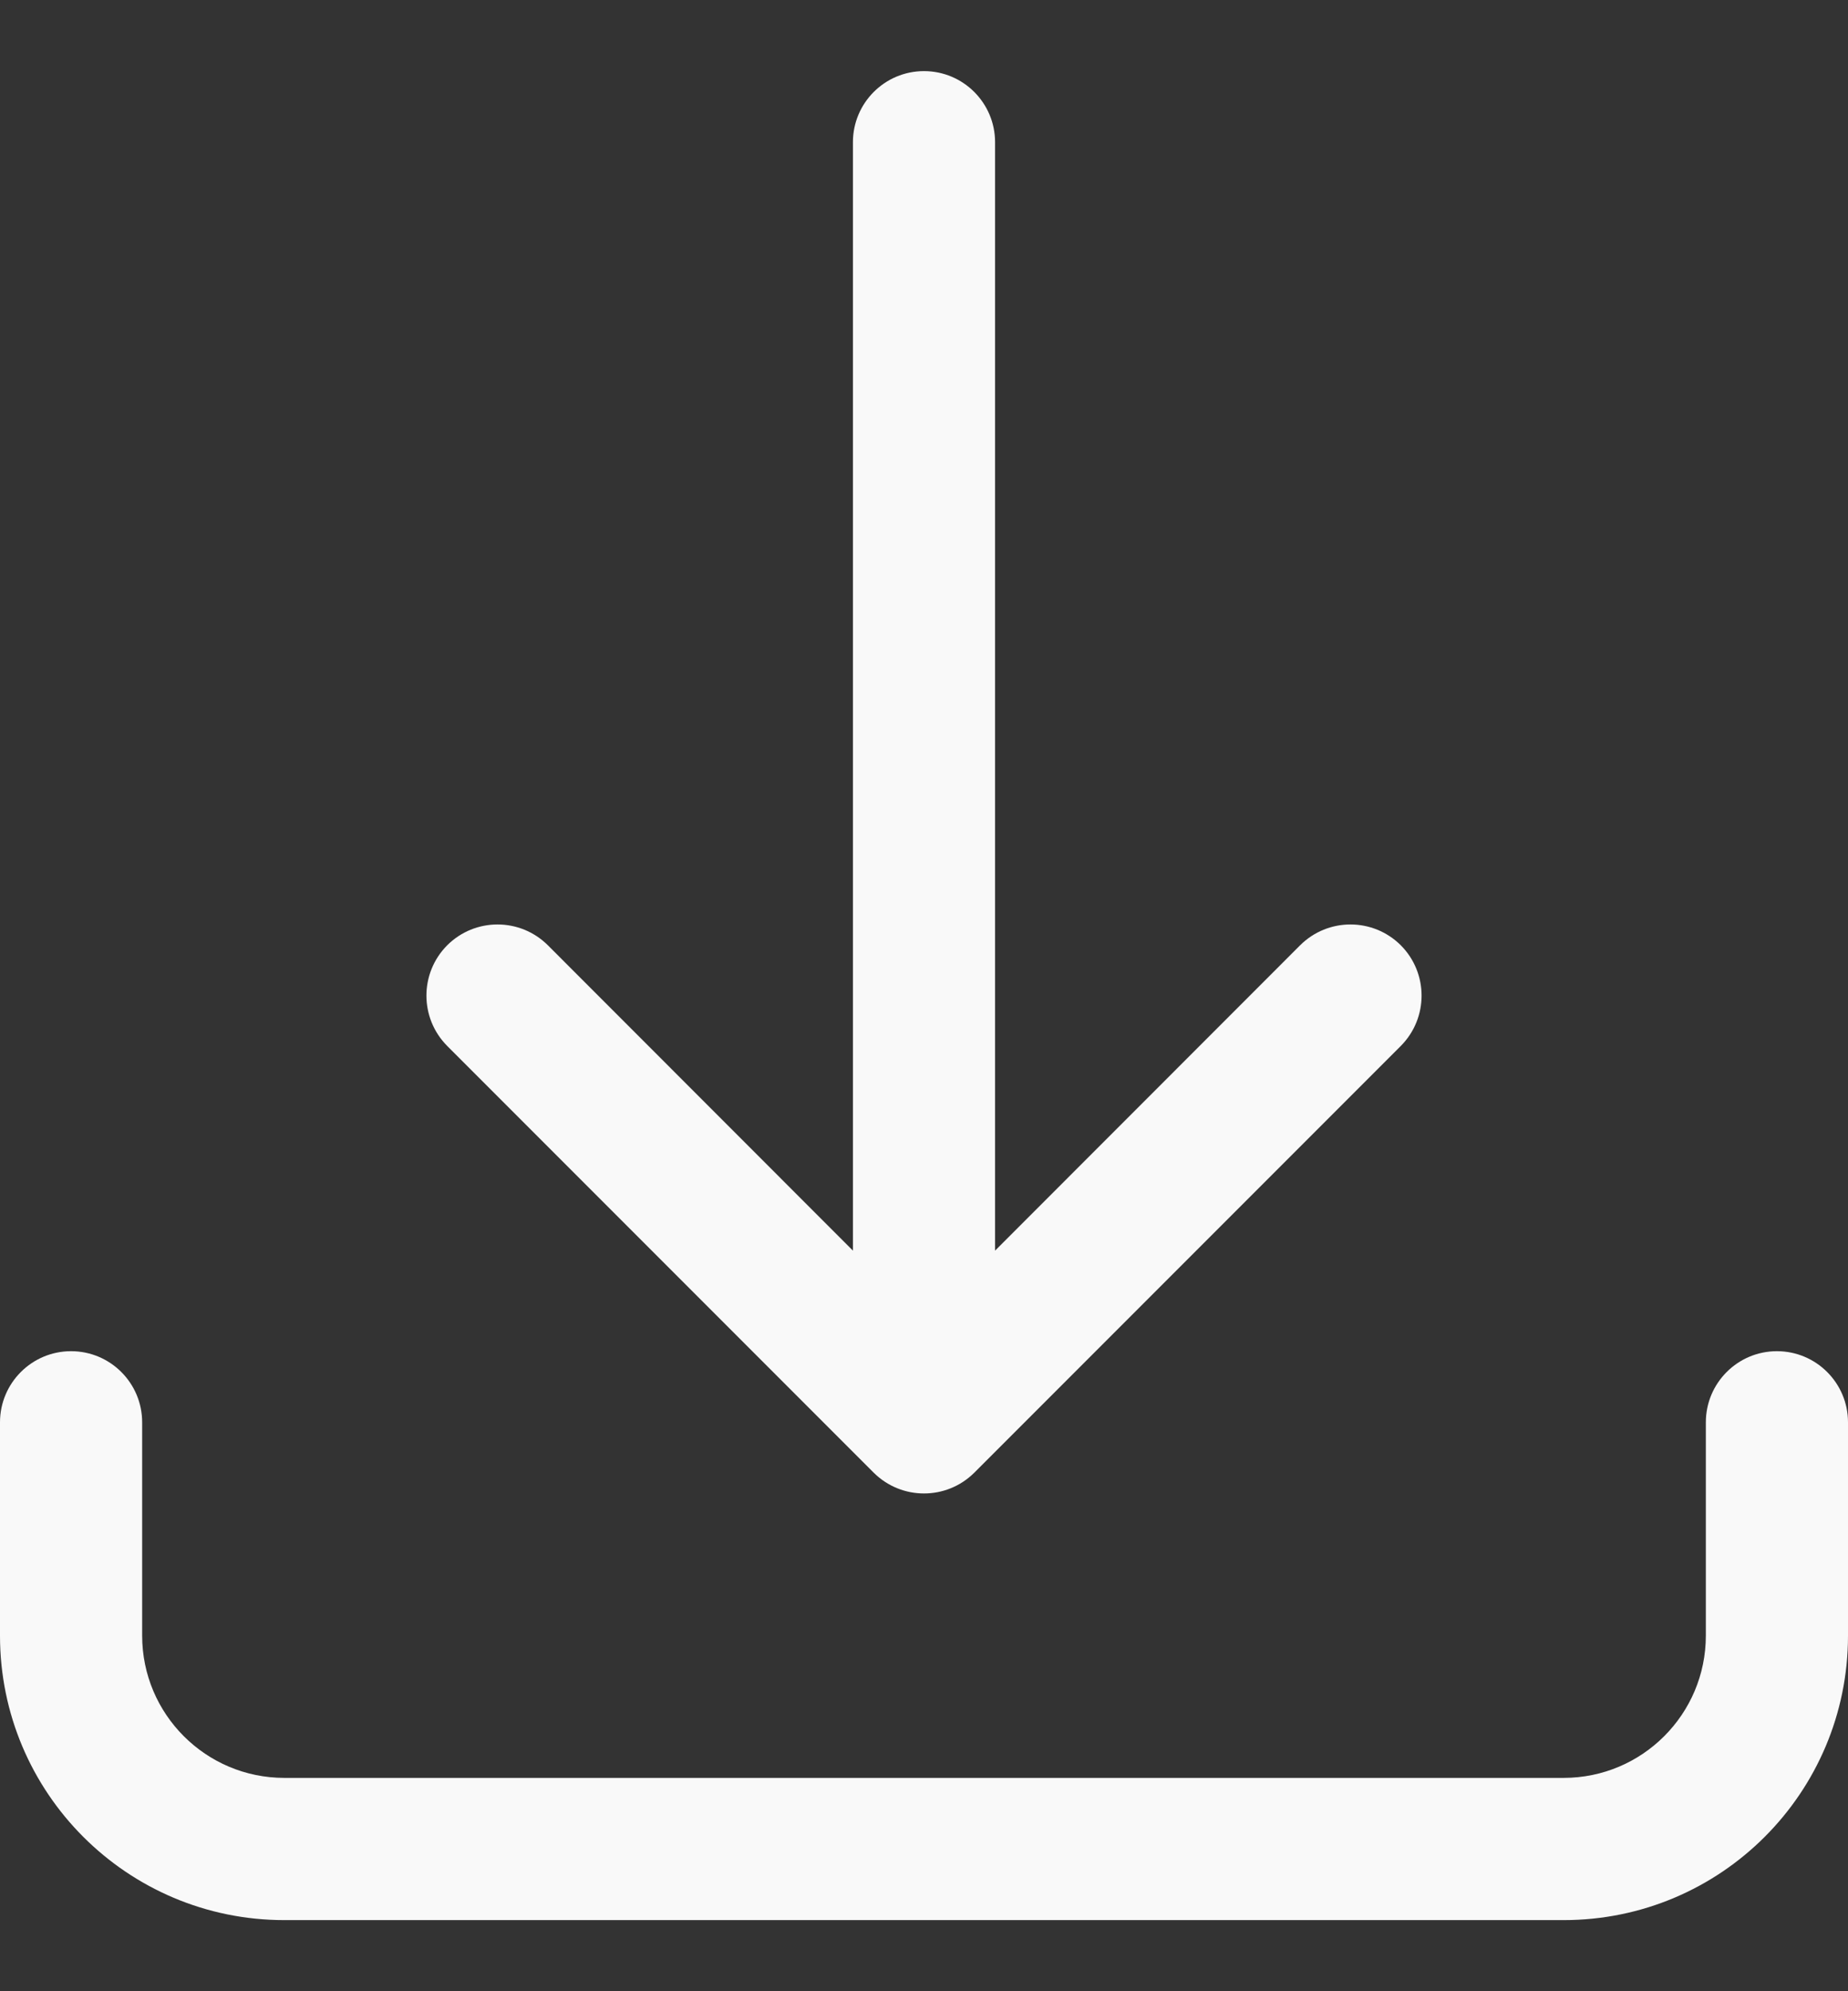 <svg width="13" height="14" viewBox="0 0 13 14" fill="none" xmlns="http://www.w3.org/2000/svg">
<rect x="0" y="0" width="13" height="14" fill="#333333" stroke="none"/>
<path fill-rule="evenodd" clip-rule="evenodd" d="M6.5 0.5C6.776 0.5 7 0.724 7 1V8.793L9.146 6.646C9.342 6.451 9.658 6.451 9.854 6.646C10.049 6.842 10.049 7.158 9.854 7.354L6.854 10.354C6.658 10.549 6.342 10.549 6.146 10.354L3.146 7.354C2.951 7.158 2.951 6.842 3.146 6.646C3.342 6.451 3.658 6.451 3.854 6.646L6 8.793V1C6 0.724 6.224 0.5 6.5 0.5ZM0.5 9.5C0.776 9.5 1 9.724 1 10V11.5C1 12.052 1.448 12.5 2 12.5H11C11.552 12.5 12 12.052 12 11.5V10C12 9.724 12.224 9.5 12.5 9.5C12.776 9.5 13 9.724 13 10V11.5C13 12.605 12.105 13.5 11 13.5H2C0.895 13.5 0 12.605 0 11.5V10C0 9.724 0.224 9.5 0.5 9.5Z" fill="#F9F9F9"/>
</svg>
